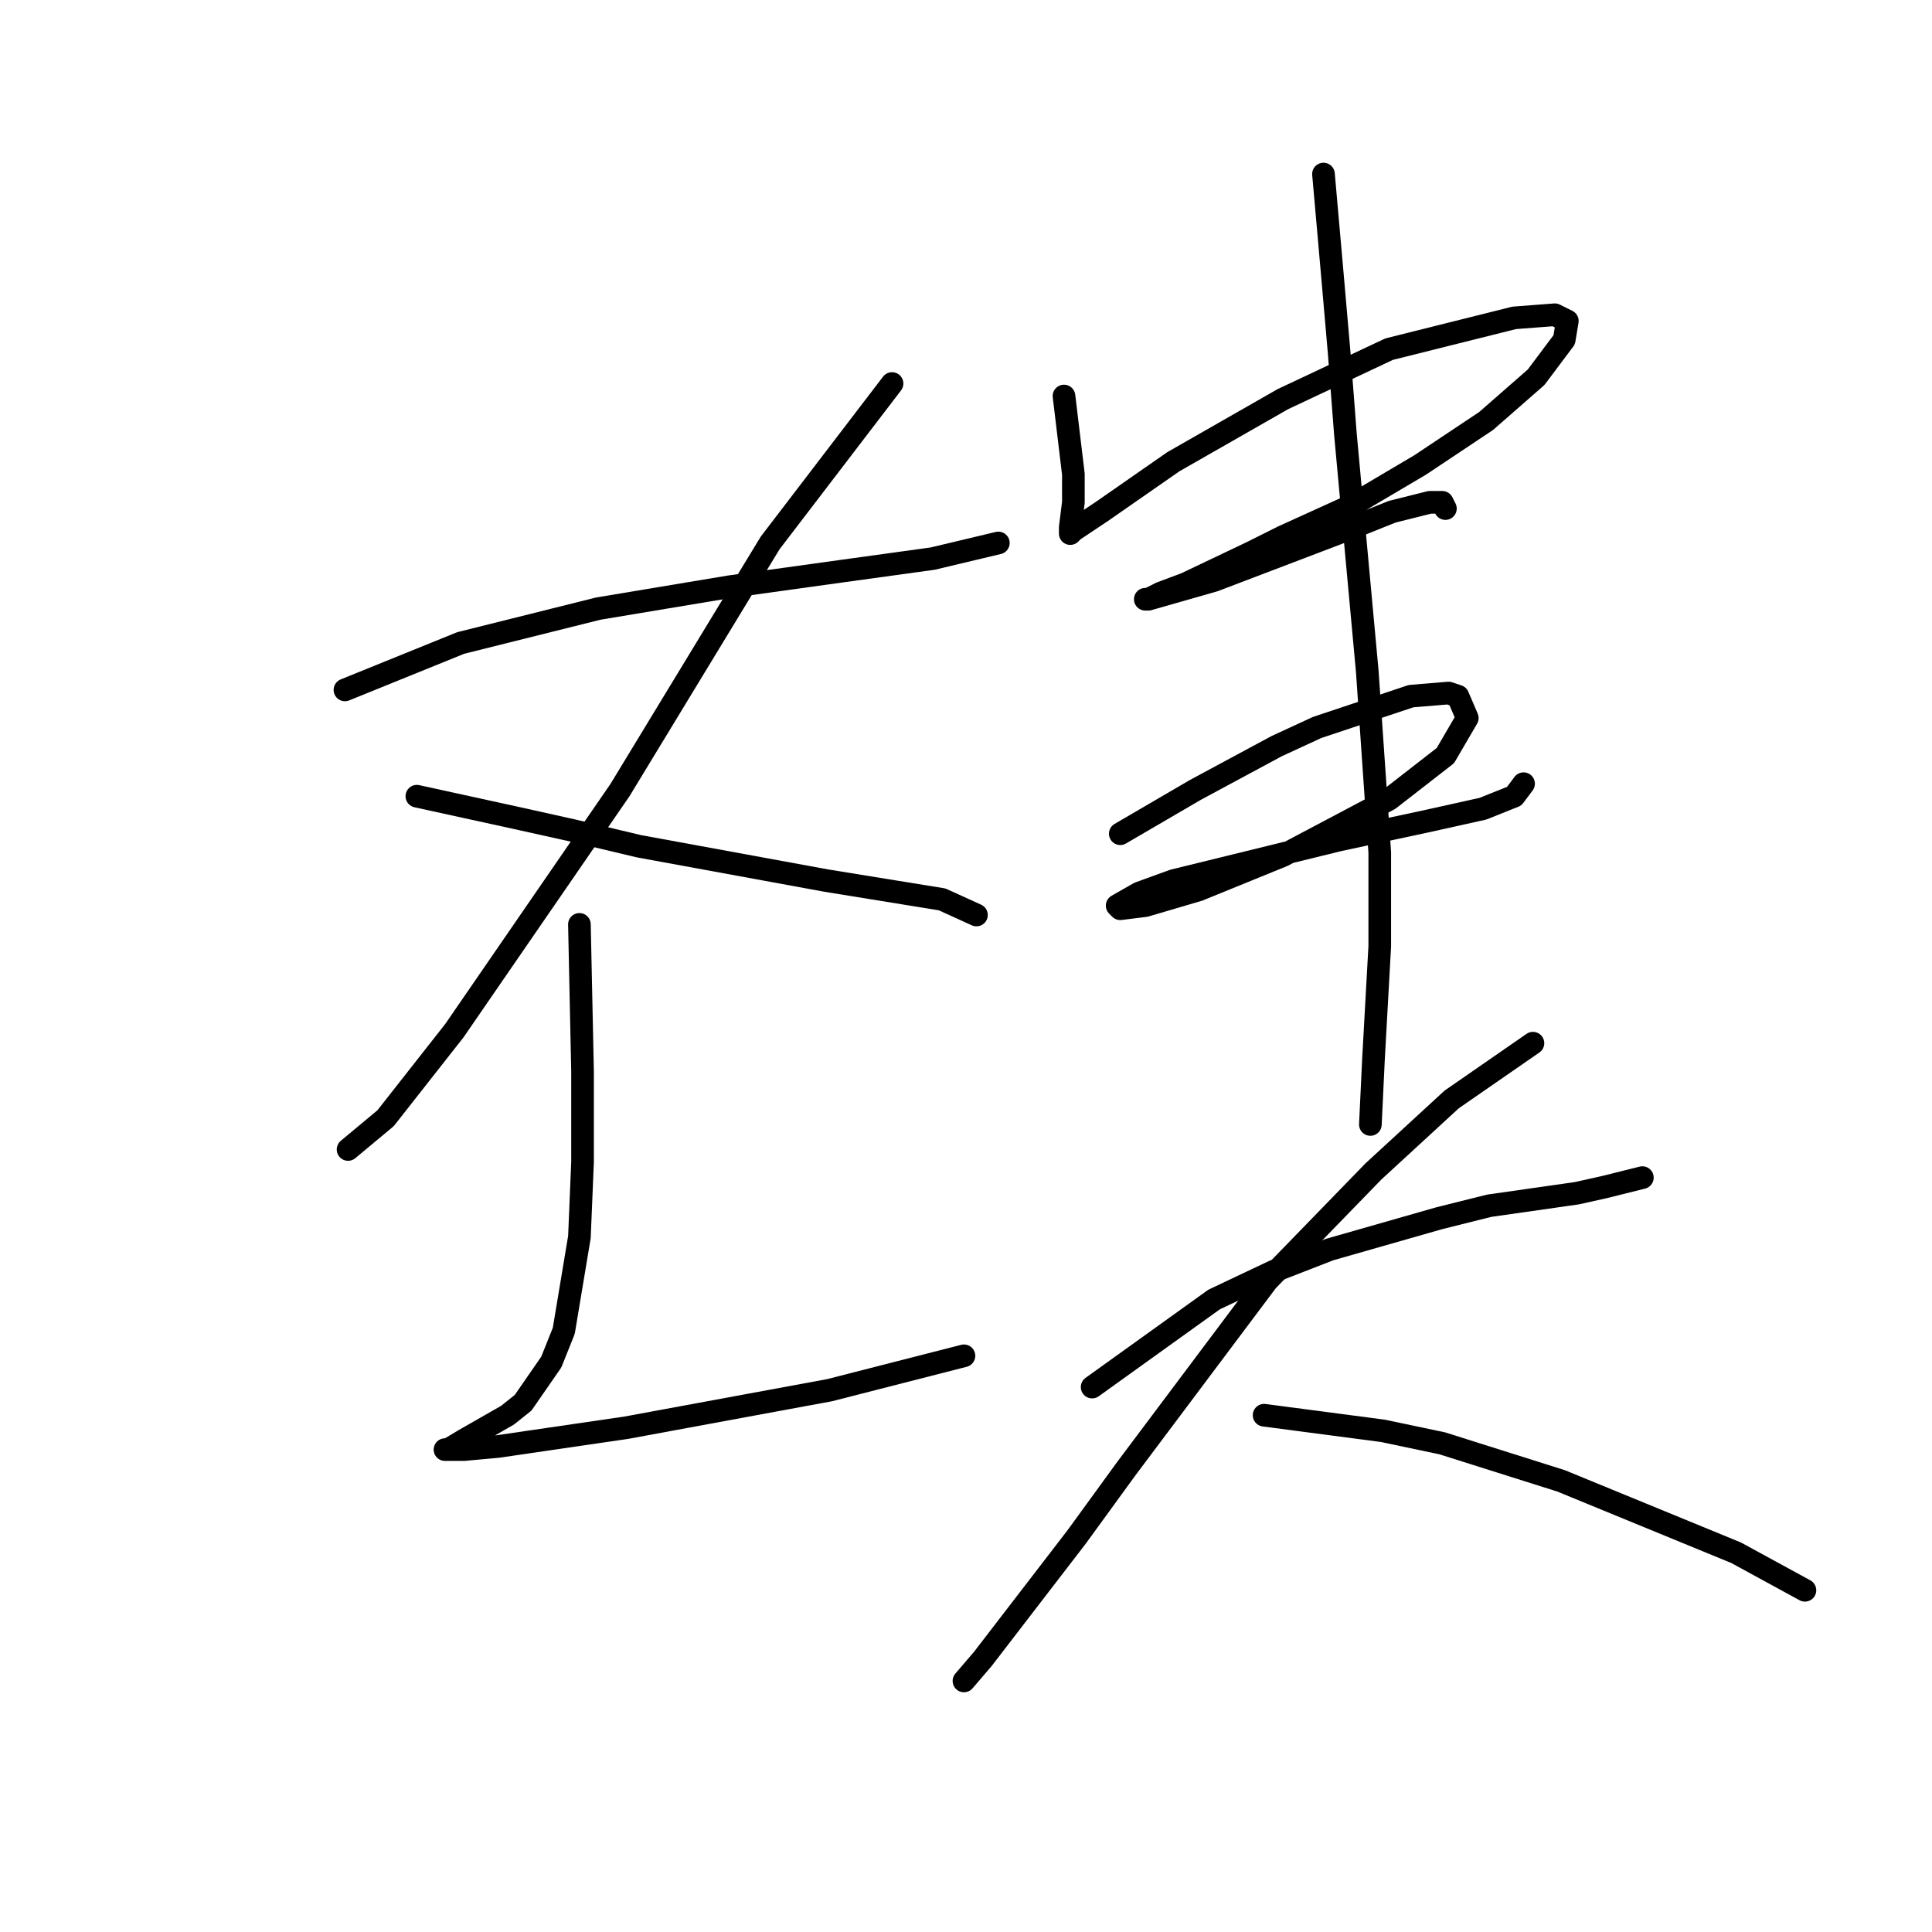 <?xml version="1.0" standalone="no"?>
    <svg width="256" height="256" xmlns="http://www.w3.org/2000/svg" version="1.1">
    <polyline stroke="black" stroke-width="3" stroke-linecap="round" fill="transparent" stroke-linejoin="round" points="45.707 91.416 61.035 85.202 79.262 80.646 96.66 77.746 111.573 75.675 123.587 74.018 132.286 71.946 132.286 71.946 " />
        <polyline stroke="black" stroke-width="3" stroke-linecap="round" fill="transparent" stroke-linejoin="round" points="118.201 50.819 102.046 71.946 82.161 104.672 60.206 136.57 51.092 148.169 46.121 152.311 46.121 152.311 " />
        <polyline stroke="black" stroke-width="3" stroke-linecap="round" fill="transparent" stroke-linejoin="round" points="55.235 105.501 68.491 108.401 75.948 110.058 84.647 112.129 109.502 116.686 124.83 119.171 129.386 121.242 129.386 121.242 " />
        <polyline stroke="black" stroke-width="3" stroke-linecap="round" fill="transparent" stroke-linejoin="round" points="76.776 122.485 77.19 141.955 77.19 153.968 76.776 163.91 74.705 176.338 73.048 180.481 69.32 185.866 67.248 187.523 61.449 190.837 59.378 192.08 58.963 192.08 61.449 192.08 66.006 191.665 82.99 189.18 109.916 184.209 127.729 179.652 127.729 179.652 " />
        <polyline stroke="black" stroke-width="3" stroke-linecap="round" fill="transparent" stroke-linejoin="round" points="140.985 52.476 142.228 62.833 142.228 64.904 142.228 66.561 141.814 69.875 141.814 70.703 142.228 70.289 143.471 69.461 145.956 67.804 155.484 61.176 169.983 52.891 184.068 46.263 200.638 42.12 206.023 41.706 207.68 42.534 207.266 45.02 203.538 49.991 196.91 55.79 188.21 61.59 179.097 66.975 169.983 71.118 165.841 73.189 157.141 77.332 153.827 78.574 152.17 79.403 151.756 79.403 152.17 79.403 160.87 76.917 169.569 73.603 178.268 70.289 184.482 67.804 189.453 66.561 191.11 66.561 191.524 67.389 191.524 67.389 " />
        <polyline stroke="black" stroke-width="3" stroke-linecap="round" fill="transparent" stroke-linejoin="round" points="148.442 110.472 158.384 104.672 169.155 98.873 174.54 96.387 186.967 92.245 191.938 91.83 193.181 92.245 194.424 95.144 191.524 100.115 184.068 105.915 169.983 113.372 158.798 117.928 151.756 120 148.442 120.414 148.028 120 150.927 118.343 155.484 116.686 177.44 111.3 189.039 108.815 196.495 107.158 200.638 105.501 201.881 103.844 201.881 103.844 " />
        <polyline stroke="black" stroke-width="3" stroke-linecap="round" fill="transparent" stroke-linejoin="round" points="175.368 23.064 176.611 37.149 177.44 46.677 178.268 57.447 181.168 88.931 182.825 112.957 182.825 125.385 181.996 140.298 181.582 148.997 181.582 148.997 " />
        <polyline stroke="black" stroke-width="3" stroke-linecap="round" fill="transparent" stroke-linejoin="round" points="144.714 183.795 160.87 172.195 168.74 168.467 176.197 165.567 190.696 161.425 197.324 159.768 208.923 158.111 212.651 157.282 217.622 156.04 217.622 156.04 " />
        <polyline stroke="black" stroke-width="3" stroke-linecap="round" fill="transparent" stroke-linejoin="round" points="203.123 138.227 192.353 145.683 181.996 155.211 167.912 169.71 149.27 194.565 142.642 203.679 130.215 219.835 127.729 222.734 127.729 222.734 " />
        <polyline stroke="black" stroke-width="3" stroke-linecap="round" fill="transparent" stroke-linejoin="round" points="167.498 187.523 183.239 189.594 191.11 191.251 198.981 193.737 206.852 196.222 230.05 205.75 239.163 210.721 239.163 210.721 " />
        </svg>